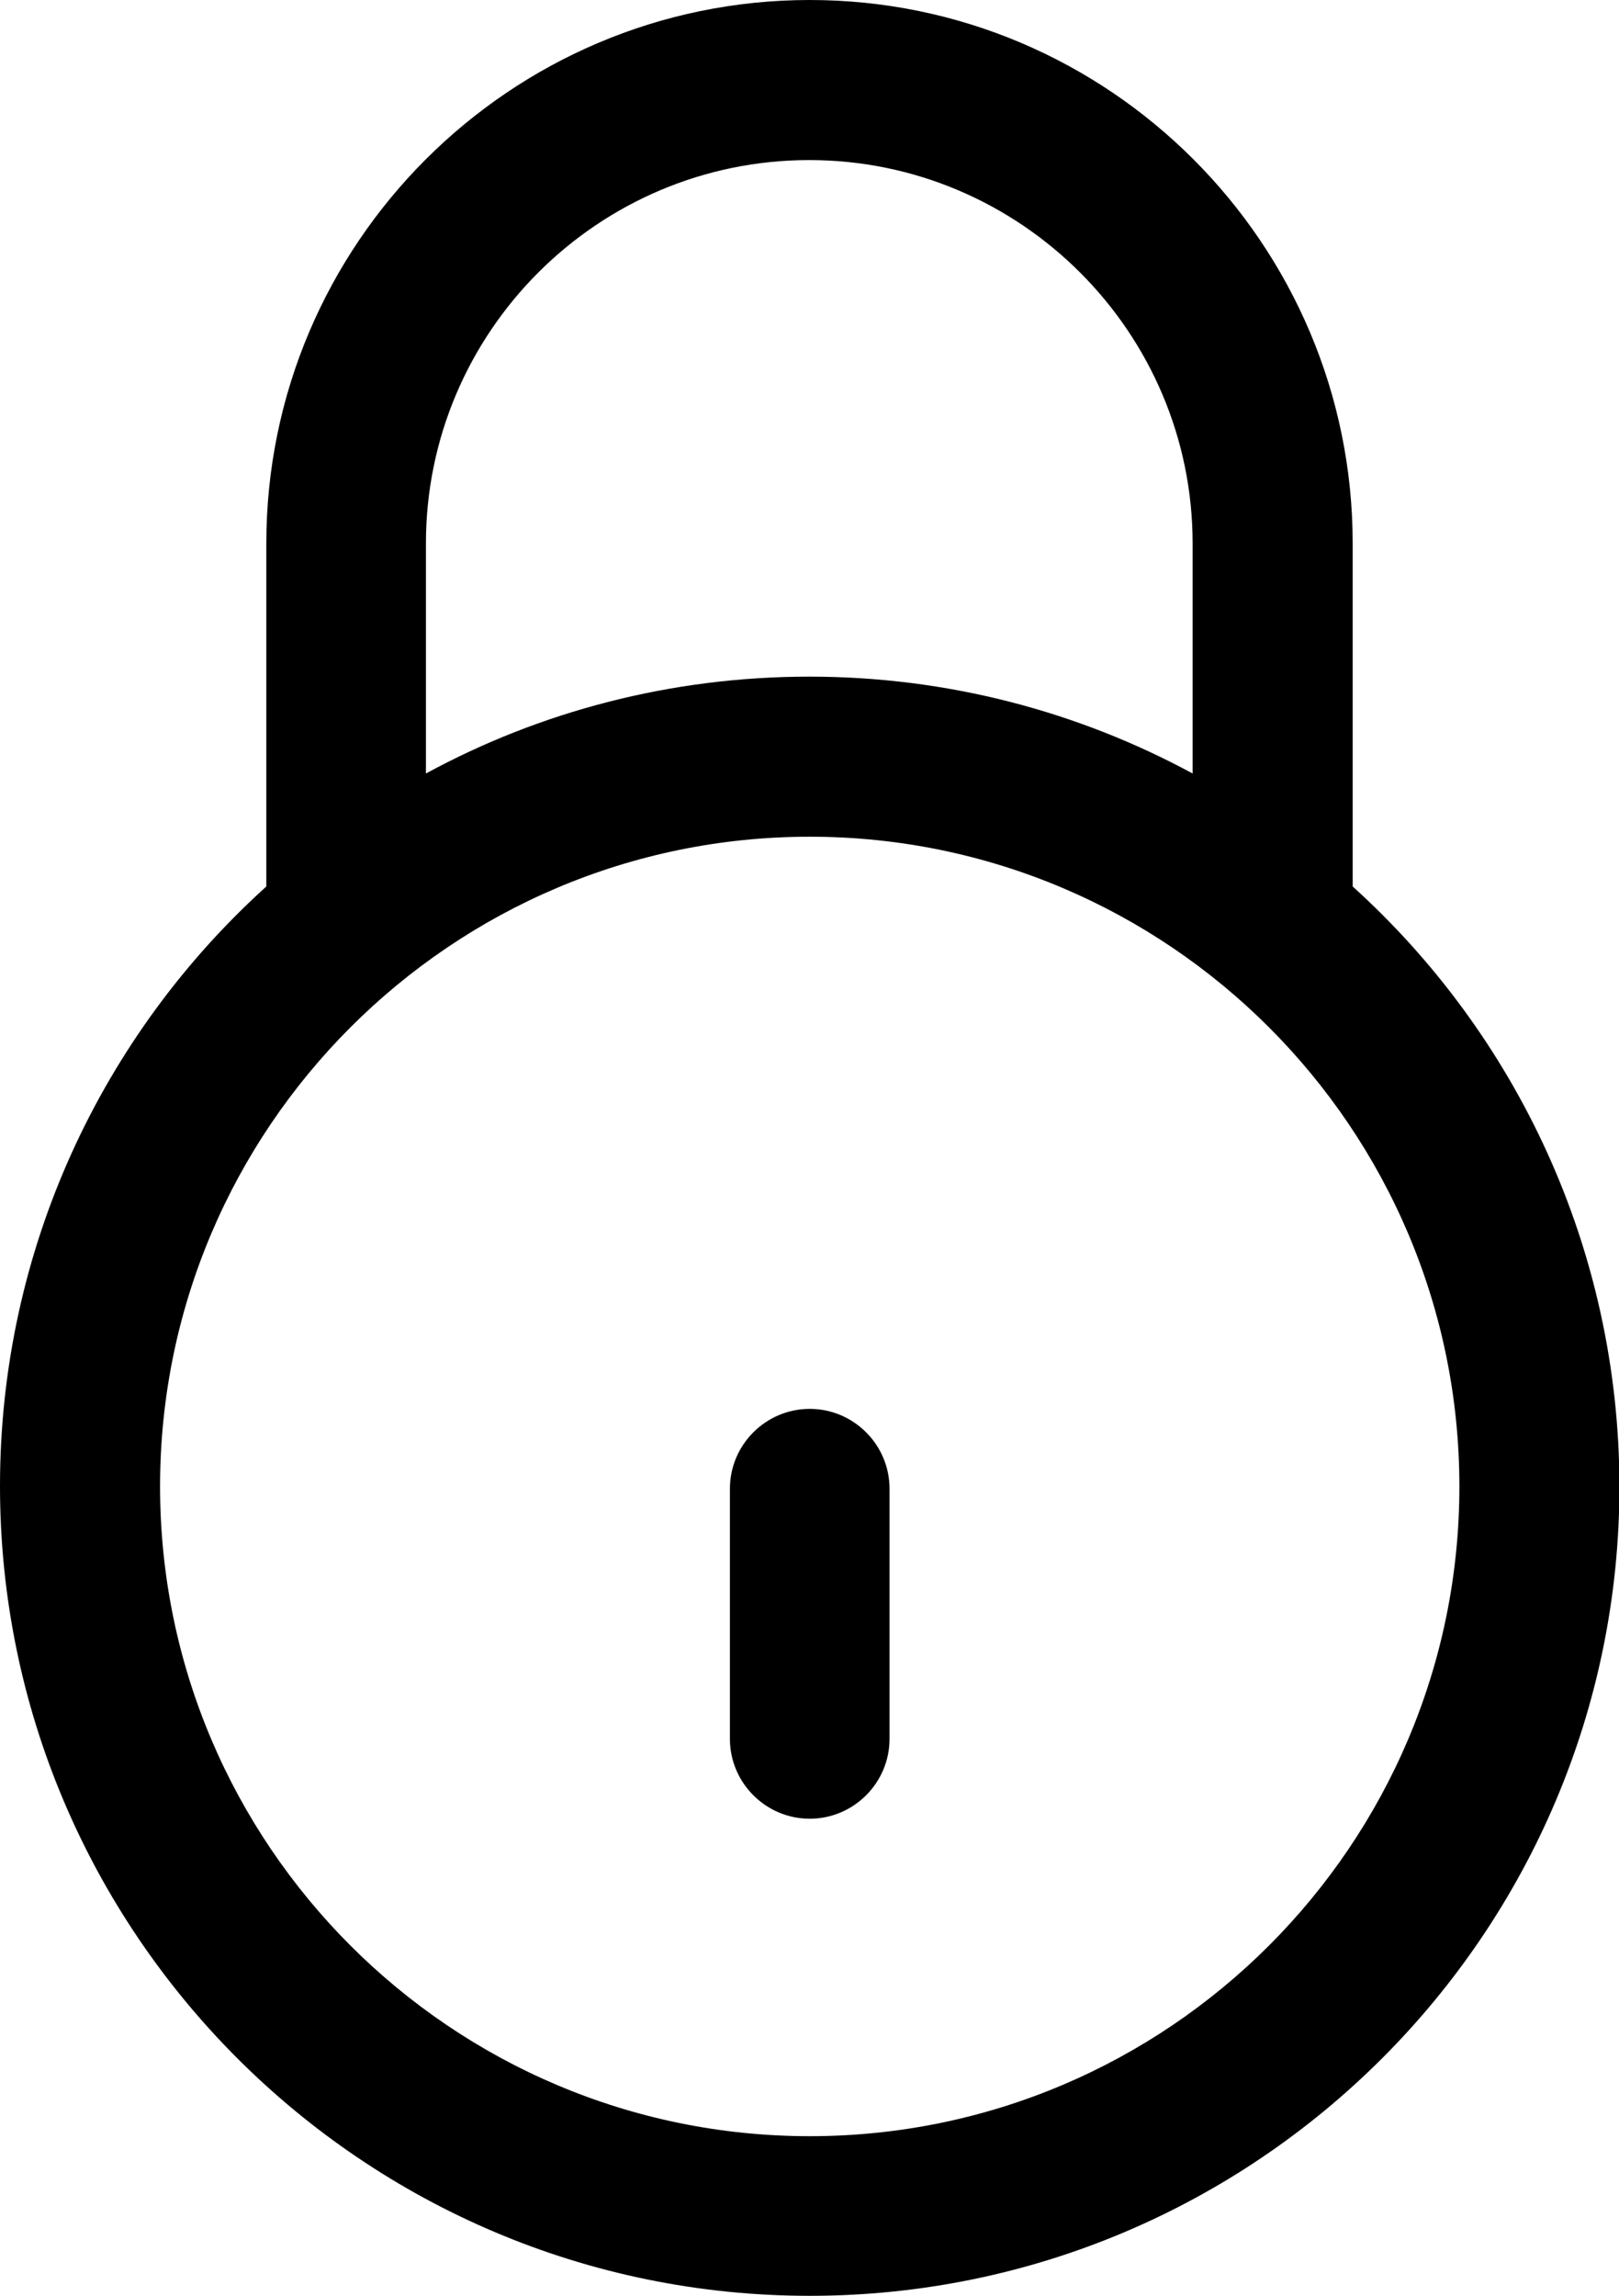 <?xml version="1.0" encoding="utf-8"?>
<!-- Generator: Adobe Illustrator 23.0.5, SVG Export Plug-In . SVG Version: 6.00 Build 0)  -->
<svg version="1.1" id="Capa_1" xmlns="http://www.w3.org/2000/svg" xmlns:xlink="http://www.w3.org/1999/xlink" x="0px" y="0px"
	 viewBox="0 0 361.1 512" style="enable-background:new 0 0 361.1 512;" xml:space="preserve">
<g>
	<path d="M180.6,314.2c-9.8,0-17.8,8-17.8,17.8v55.8c0,9.8,8,17.8,17.8,17.8s17.8-8,17.8-17.8V332
		C198.4,322.2,190.4,314.2,180.6,314.2z"/>
	<path d="M301.7,197.7v-76.5C301.7,54.4,247.4,0,180.6,0S59.4,54.4,59.4,121.2v76.5C22.9,230.7,0,278.5,0,331.4
		C0,431,81,512,180.6,512c99.6,0,180.6-81,180.6-180.6C361.1,278.5,338.2,230.7,301.7,197.7z M95,121.2c0-47.2,38.4-85.5,85.5-85.5
		s85.5,38.4,85.5,85.5v51.3c-25.5-13.8-54.6-21.6-85.5-21.6c-30.9,0-60.1,7.8-85.5,21.6V121.2z M180.6,476.4
		c-79.9,0-144.9-65-144.9-144.9s65-144.9,144.9-144.9c79.9,0,144.9,65,144.9,144.9S260.5,476.4,180.6,476.4z"/>
</g>
</svg>
